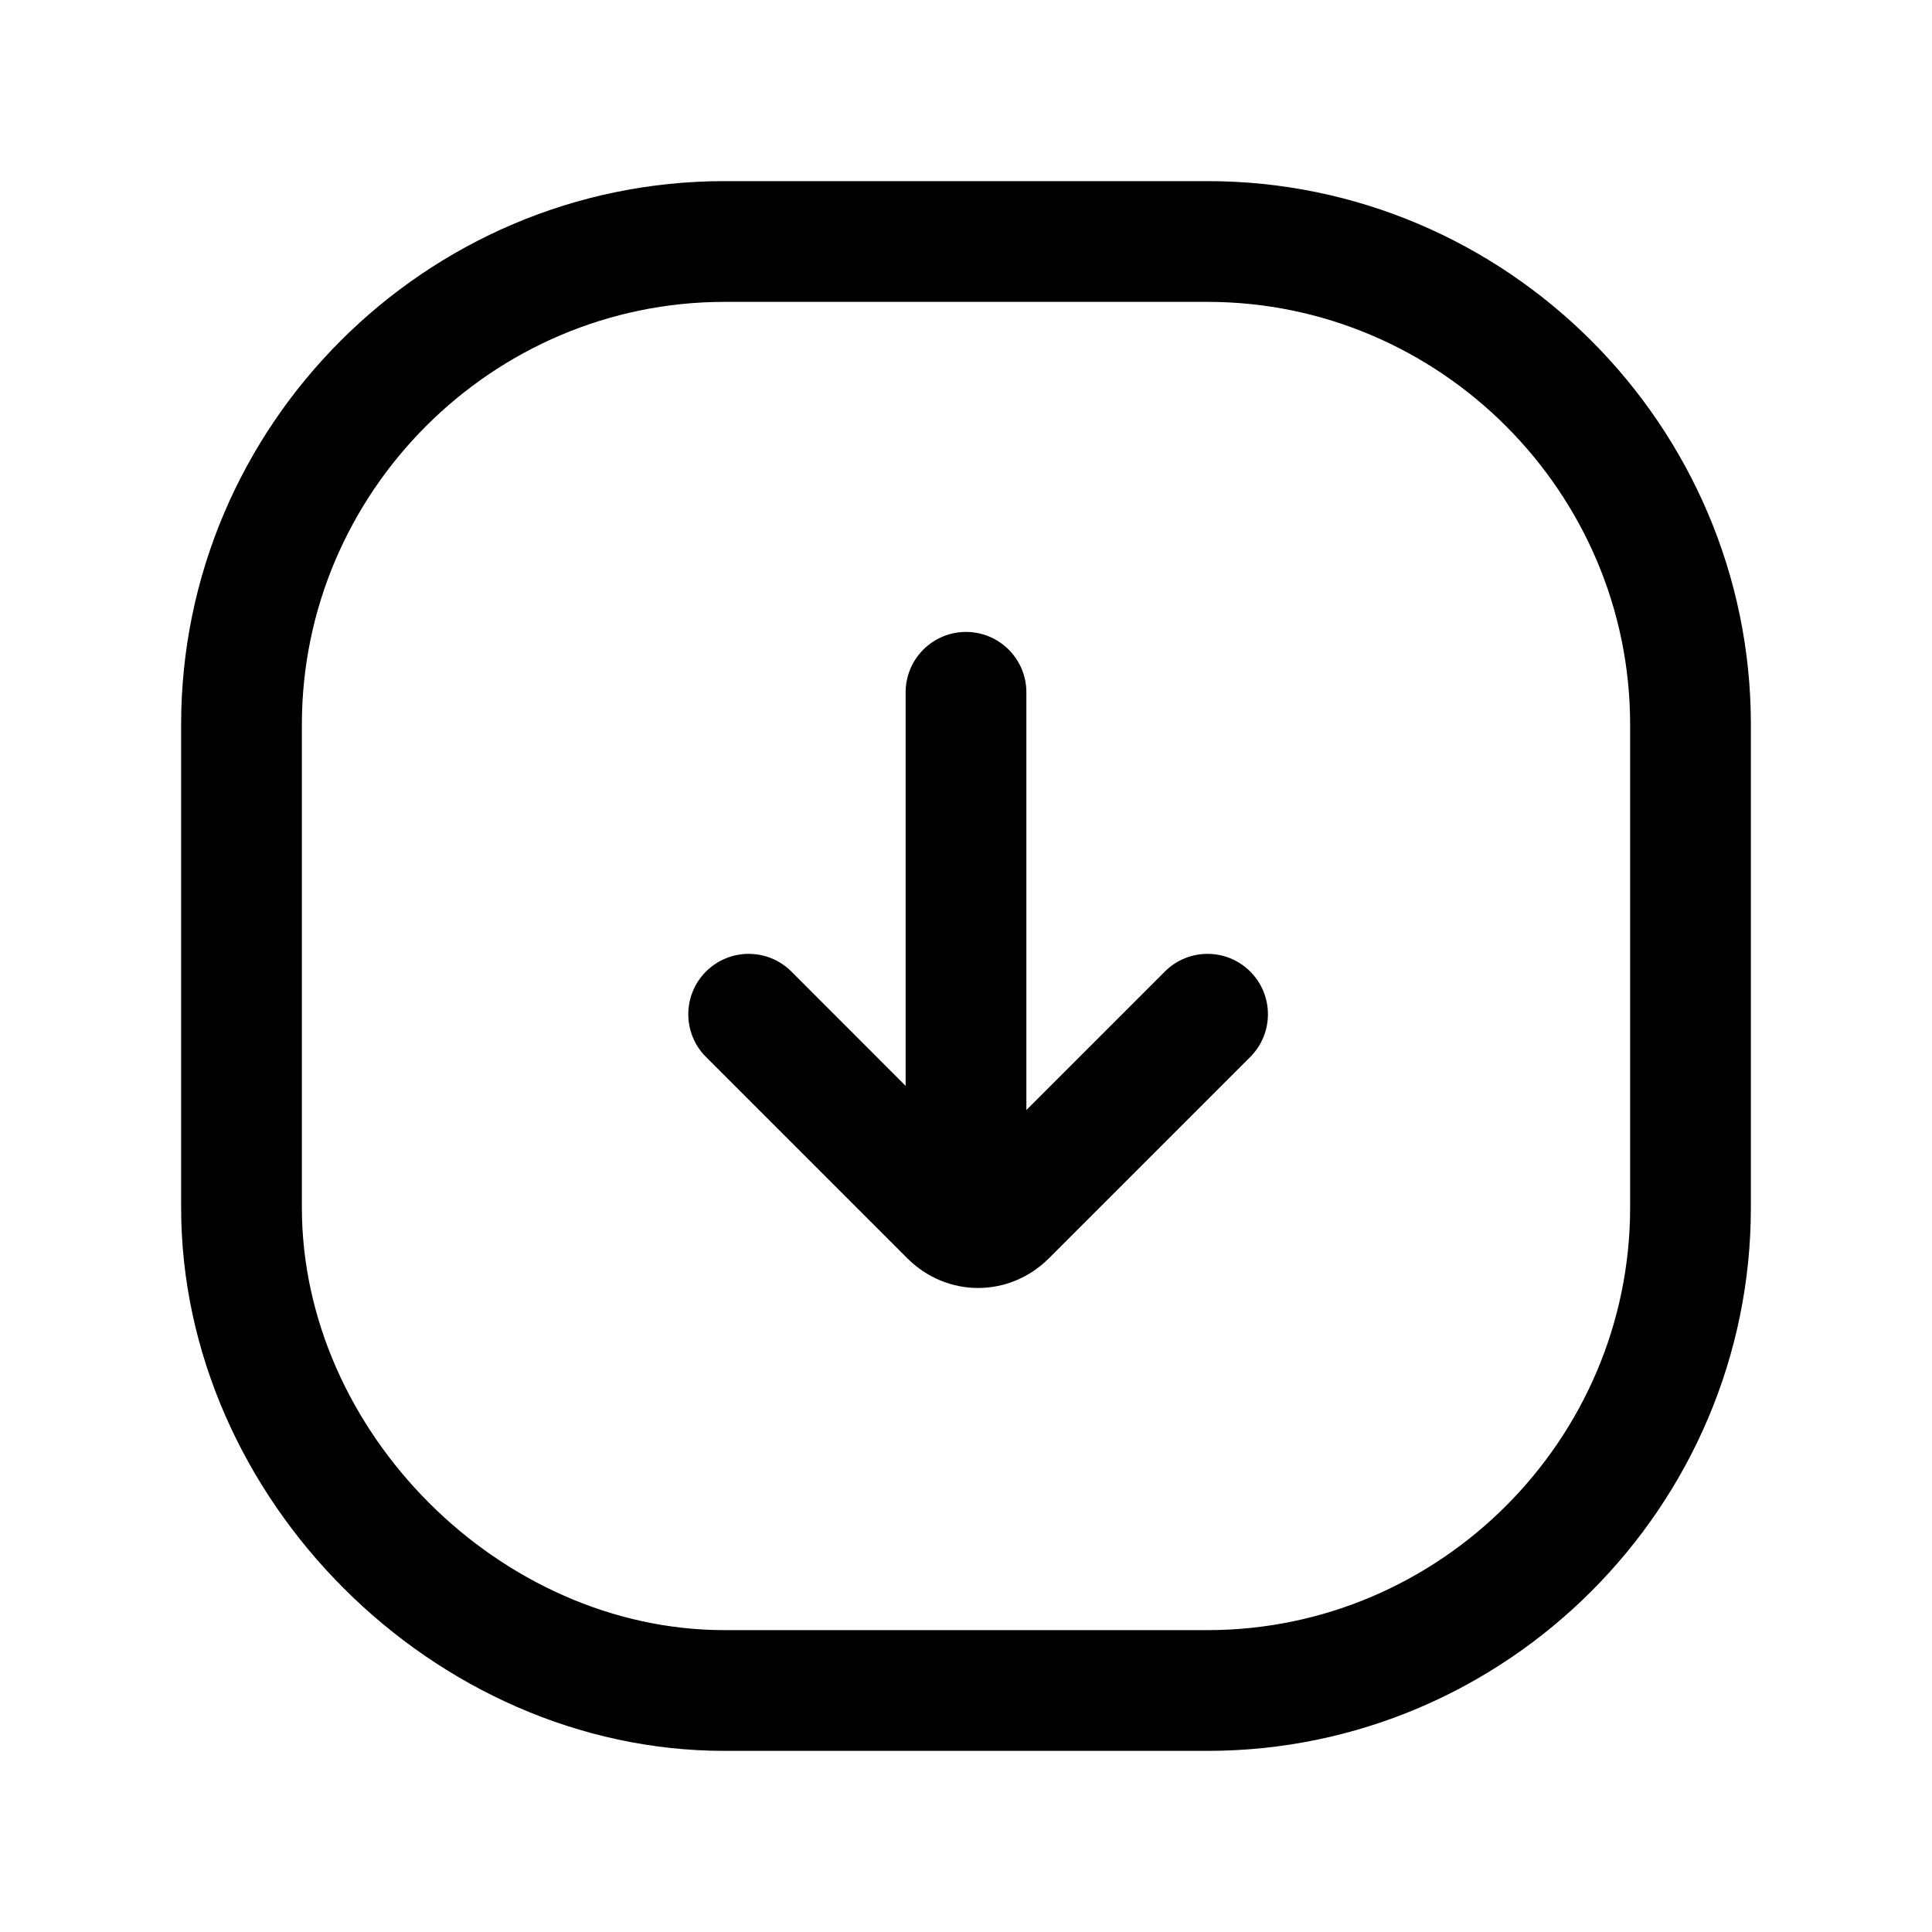 <svg xmlns="http://www.w3.org/2000/svg" viewBox="0 0 24 24" fill="currentColor">
  <path d="M20.25 9c0-2.886-2.364-5.25-5.25-5.25H9C6.114 3.75 3.75 6.114 3.75 9v6c0 2.786 2.464 5.25 5.25 5.25h6c2.886 0 5.25-2.364 5.25-5.25V9ZM15 2.25c3.714 0 6.75 3.036 6.75 6.75v6c0 3.714-3.036 6.75-6.75 6.75H9c-3.614 0-6.75-3.136-6.75-6.75V9c0-3.714 3.036-6.75 6.75-6.75h6Zm-3 5.6c.414 0 .75.336.75.75v5.189l1.72-1.72c.293-.293.768-.293 1.061 0 .293.293.293.768 0 1.061l-2.5 2.5c-.493.493-1.268.493-1.761 0l-2.5-2.5c-.293-.293-.293-.768 0-1.061.293-.293.768-.293 1.061 0L11.25 13.489V8.6c0-.414.336-.75.75-.75Z"/>
</svg>
